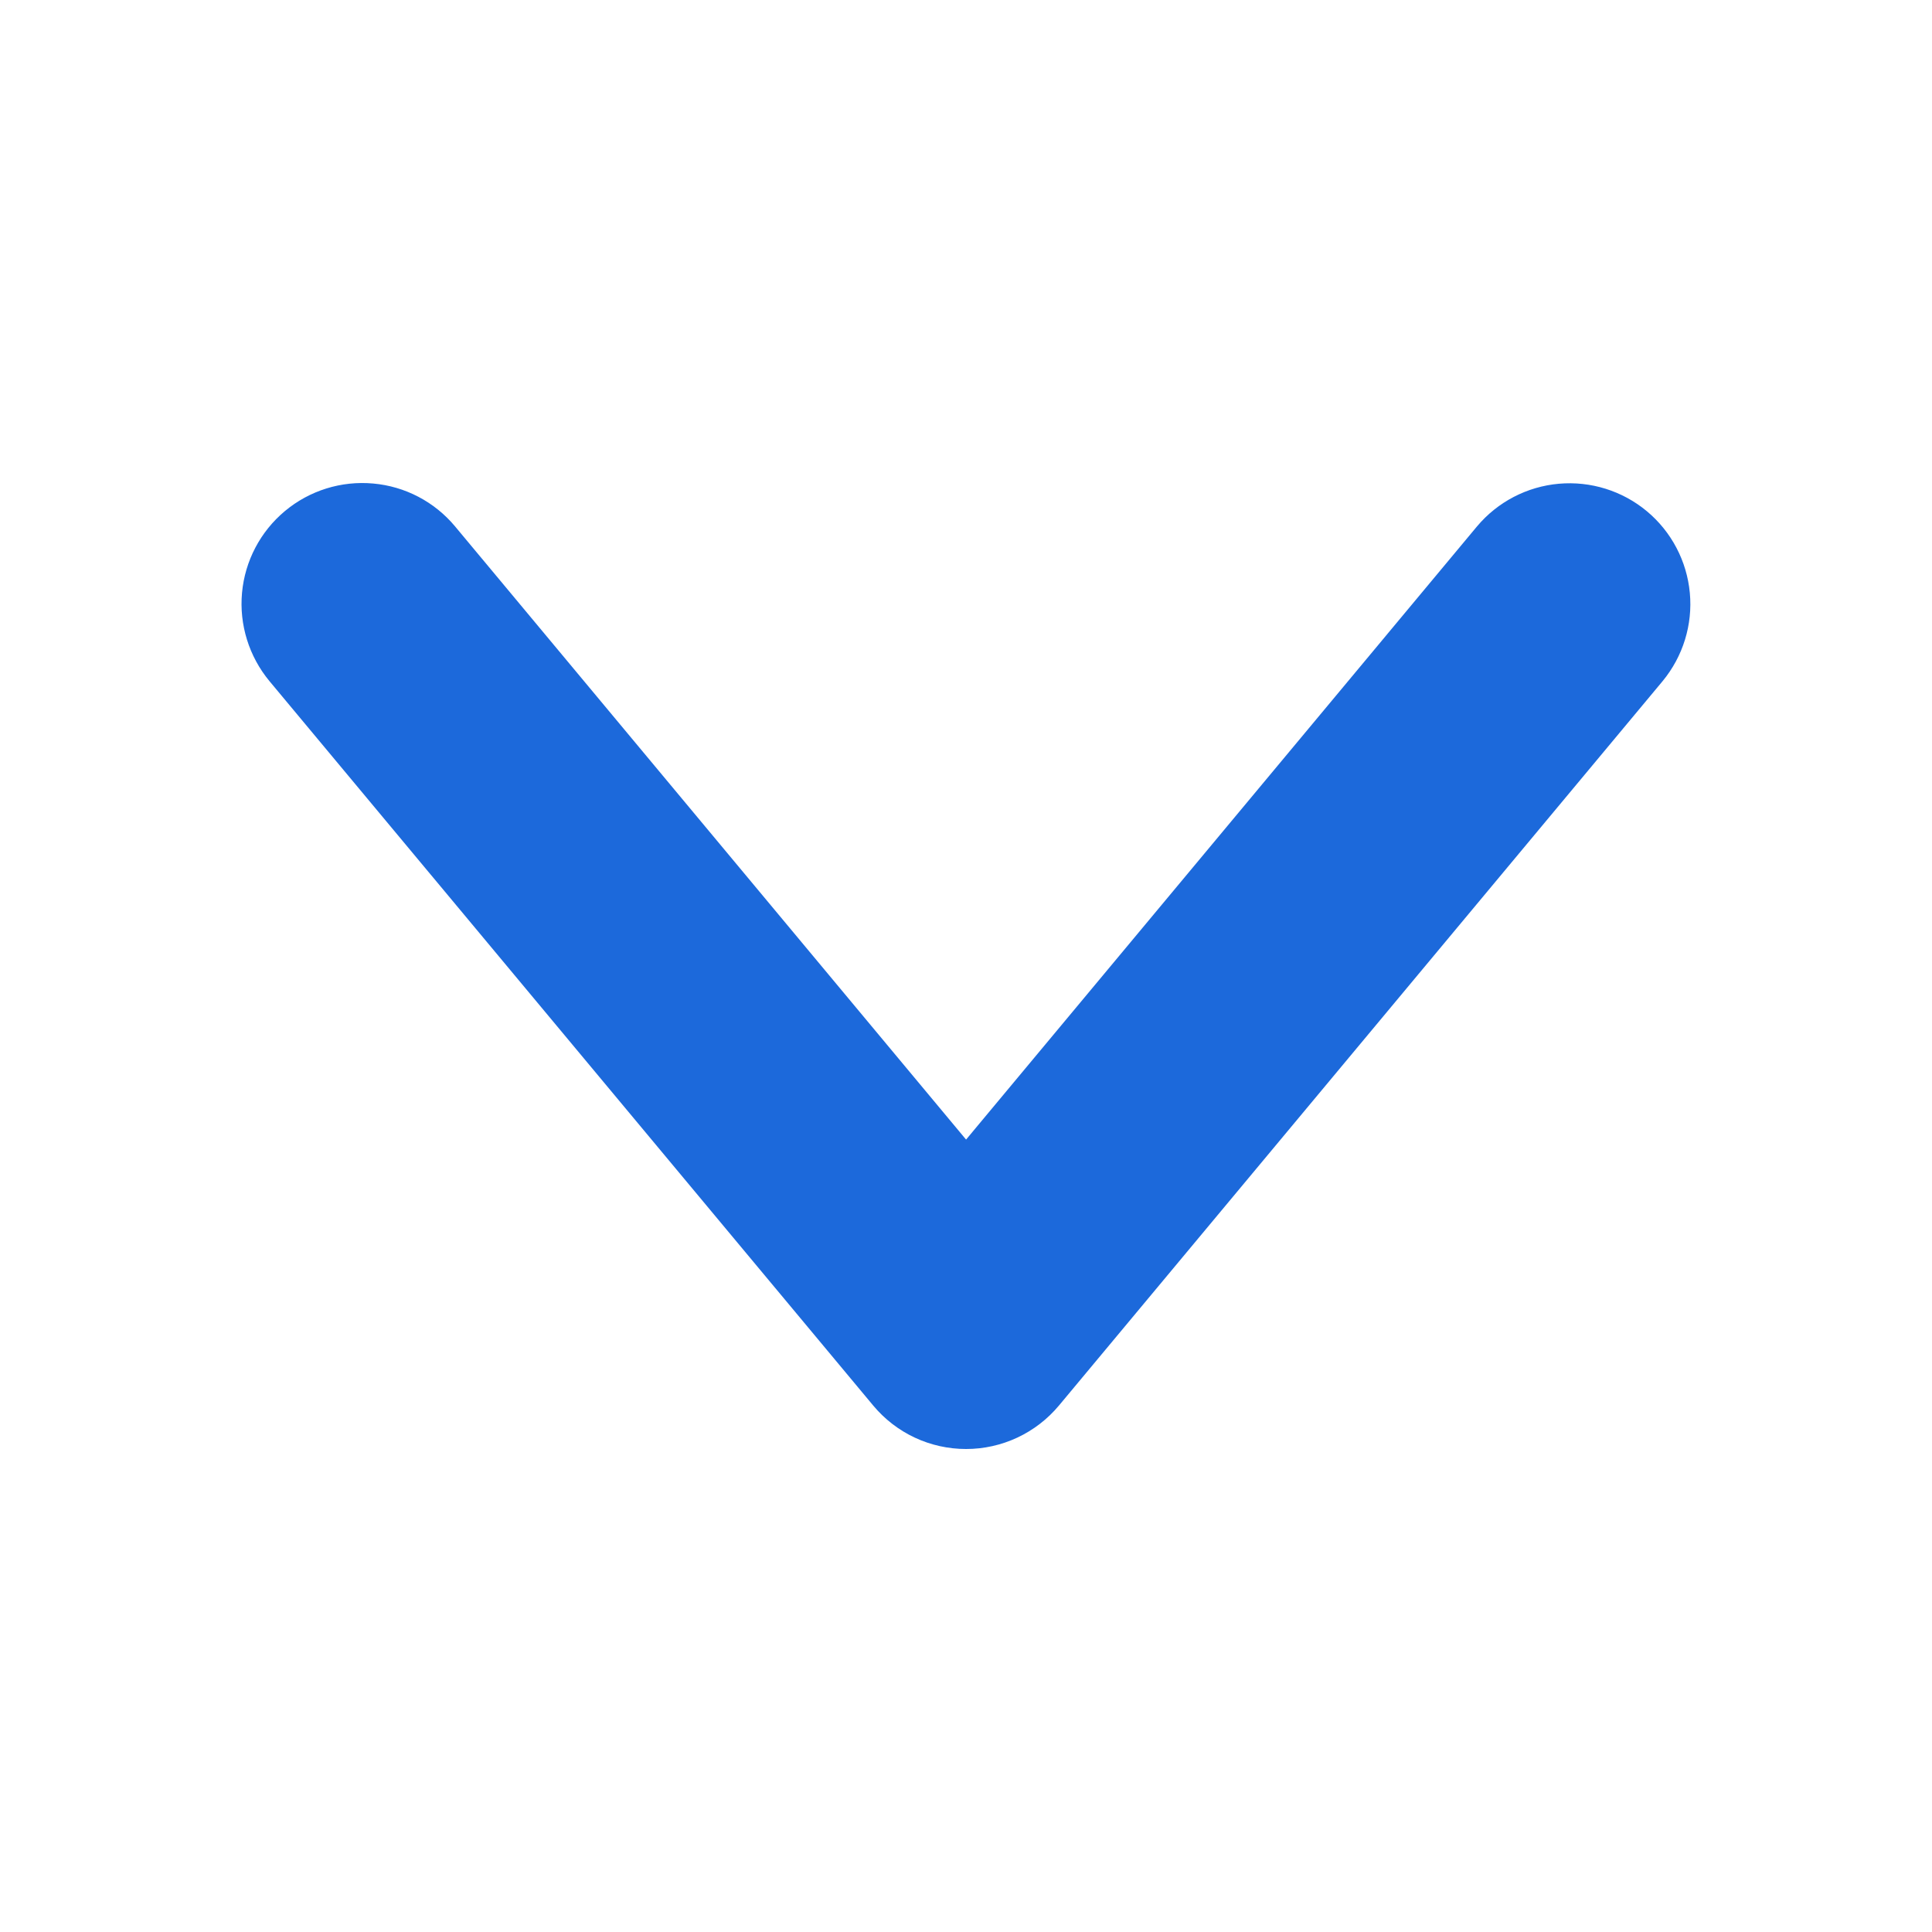 <svg width="26" height="26" viewBox="0 0 26 26" fill="none" xmlns="http://www.w3.org/2000/svg">
<path d="M14.25 18.916L22.375 9.166C22.649 8.834 22.781 8.408 22.741 7.979C22.701 7.551 22.494 7.156 22.163 6.88C21.833 6.605 21.407 6.472 20.978 6.51C20.55 6.548 20.154 6.754 19.877 7.084L13.001 15.336L6.124 7.084C5.848 6.753 5.452 6.545 5.022 6.507C4.593 6.468 4.166 6.601 3.835 6.877C3.504 7.153 3.296 7.549 3.257 7.978C3.218 8.407 3.351 8.834 3.626 9.166L11.752 18.916C11.905 19.099 12.095 19.246 12.311 19.347C12.527 19.448 12.762 19.5 13.001 19.5C13.239 19.5 13.474 19.448 13.69 19.347C13.906 19.246 14.097 19.099 14.25 18.916Z" fill="#1C69DB"/>
</svg>
